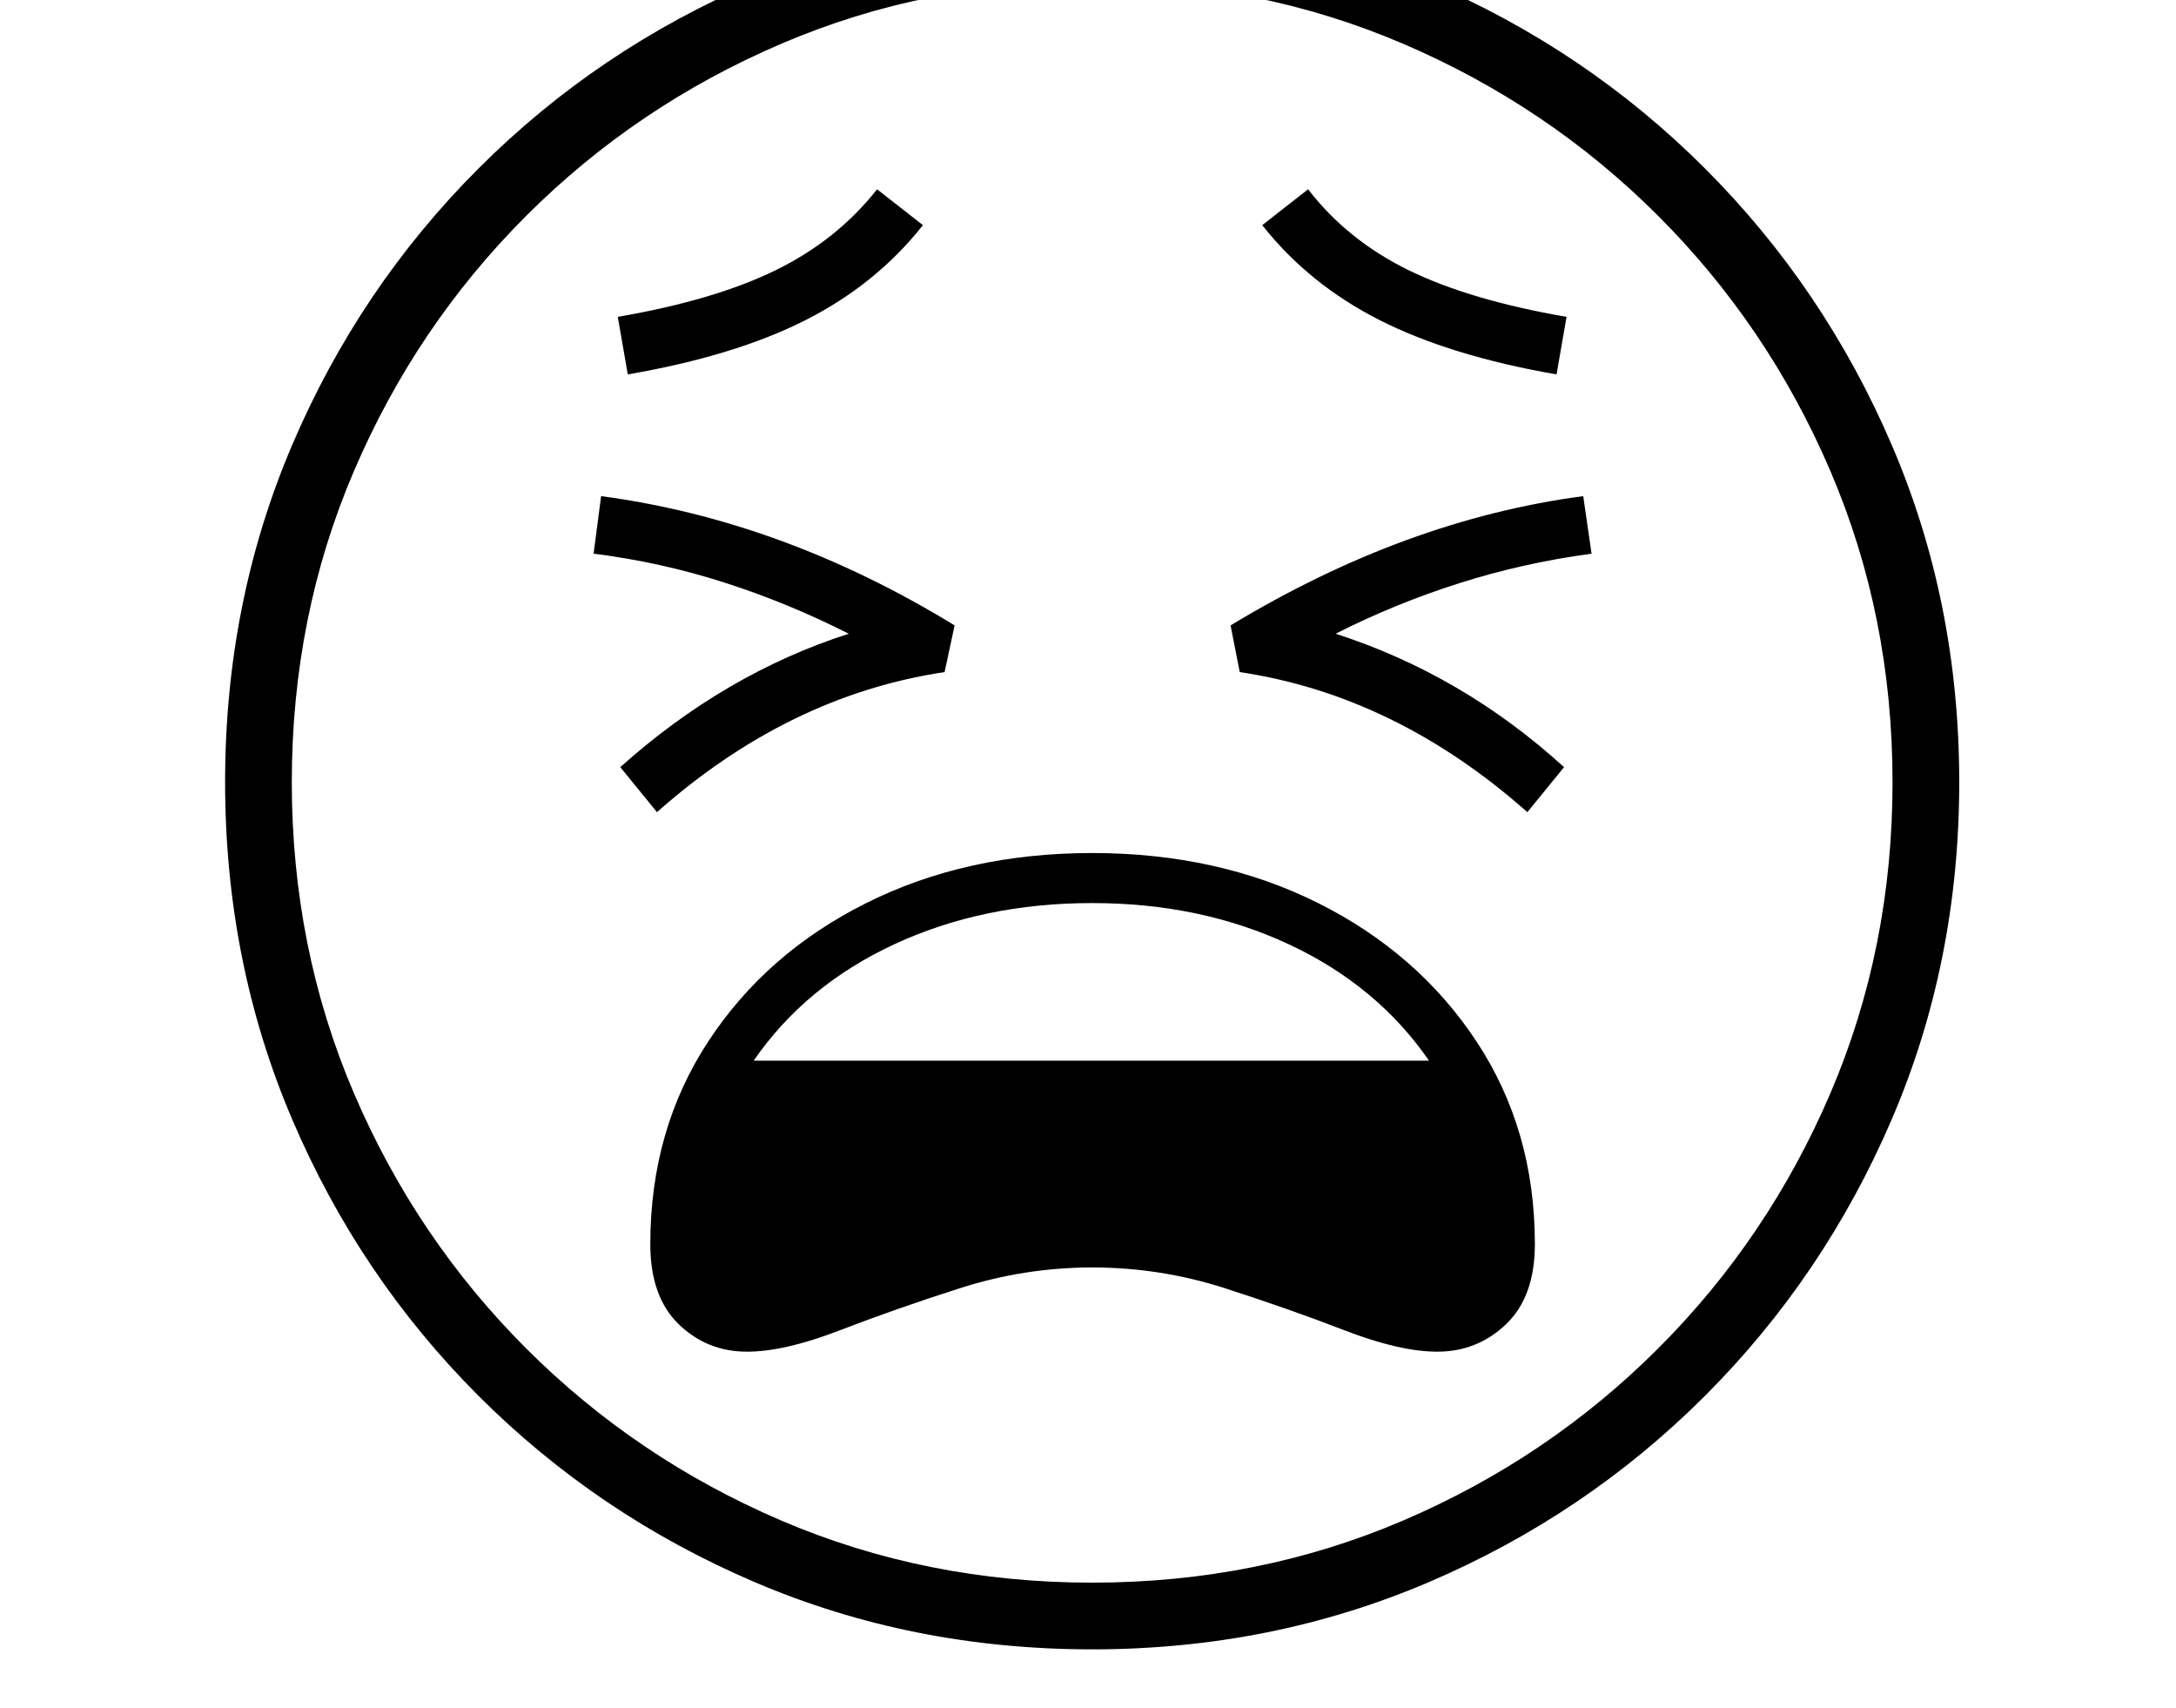 <svg xmlns="http://www.w3.org/2000/svg" viewBox="-10 0 2610 2048"><path d="M886 1621q-48 0-82-33t-34-96q0-137 69.5-243t189.5-166 271-60 271 60 190 166 70 243q0 63-34.5 96t-82.5 33q-45 0-111-25.5t-143.5-50.5-159.5-25q-81 0-159 25t-144 50.5-111 25.5zm8-349h810q-62-90-168-139.5t-236-49.5q-131 0-237.5 49.5T894 1272zM778 974l-44-54q125-112 274-160-73-37-149.5-61.5T702 664l9-69q218 29 424 155l-12 56q-187 28-345 168zm-35-525-12-69q116-20 189.5-56t121.5-97l55 43q-56 71-141 114t-213 65zm1079 525q-158-140-345-168l-11-56q106-64 211.5-102.5T1889 595l10 69q-82 11-159 35.5T1592 760q152 49 274 160zm35-525q-127-22-212-65t-141-114l55-43q47 61 120.5 97t189.5 56zm-557 1529q-216 0-404.5-80.5T564 1674t-223.5-331.5T260 938t80.5-404.5T564 202 895.5-21.5 1300-102q215 0 403.5 80.5T2035 202t224 331.5 81 404.5-81 404.5-224 331.5-331.5 223.5T1300 1978zm0-80q199 0 373-74.5t306-206.5 206.5-306 74.5-373-74.5-373T1979 259 1673 52.5 1300-22 927 52.5 621 259 414.5 565 340 938t74.5 373T621 1617t306 206.5 373 74.5z"/></svg>